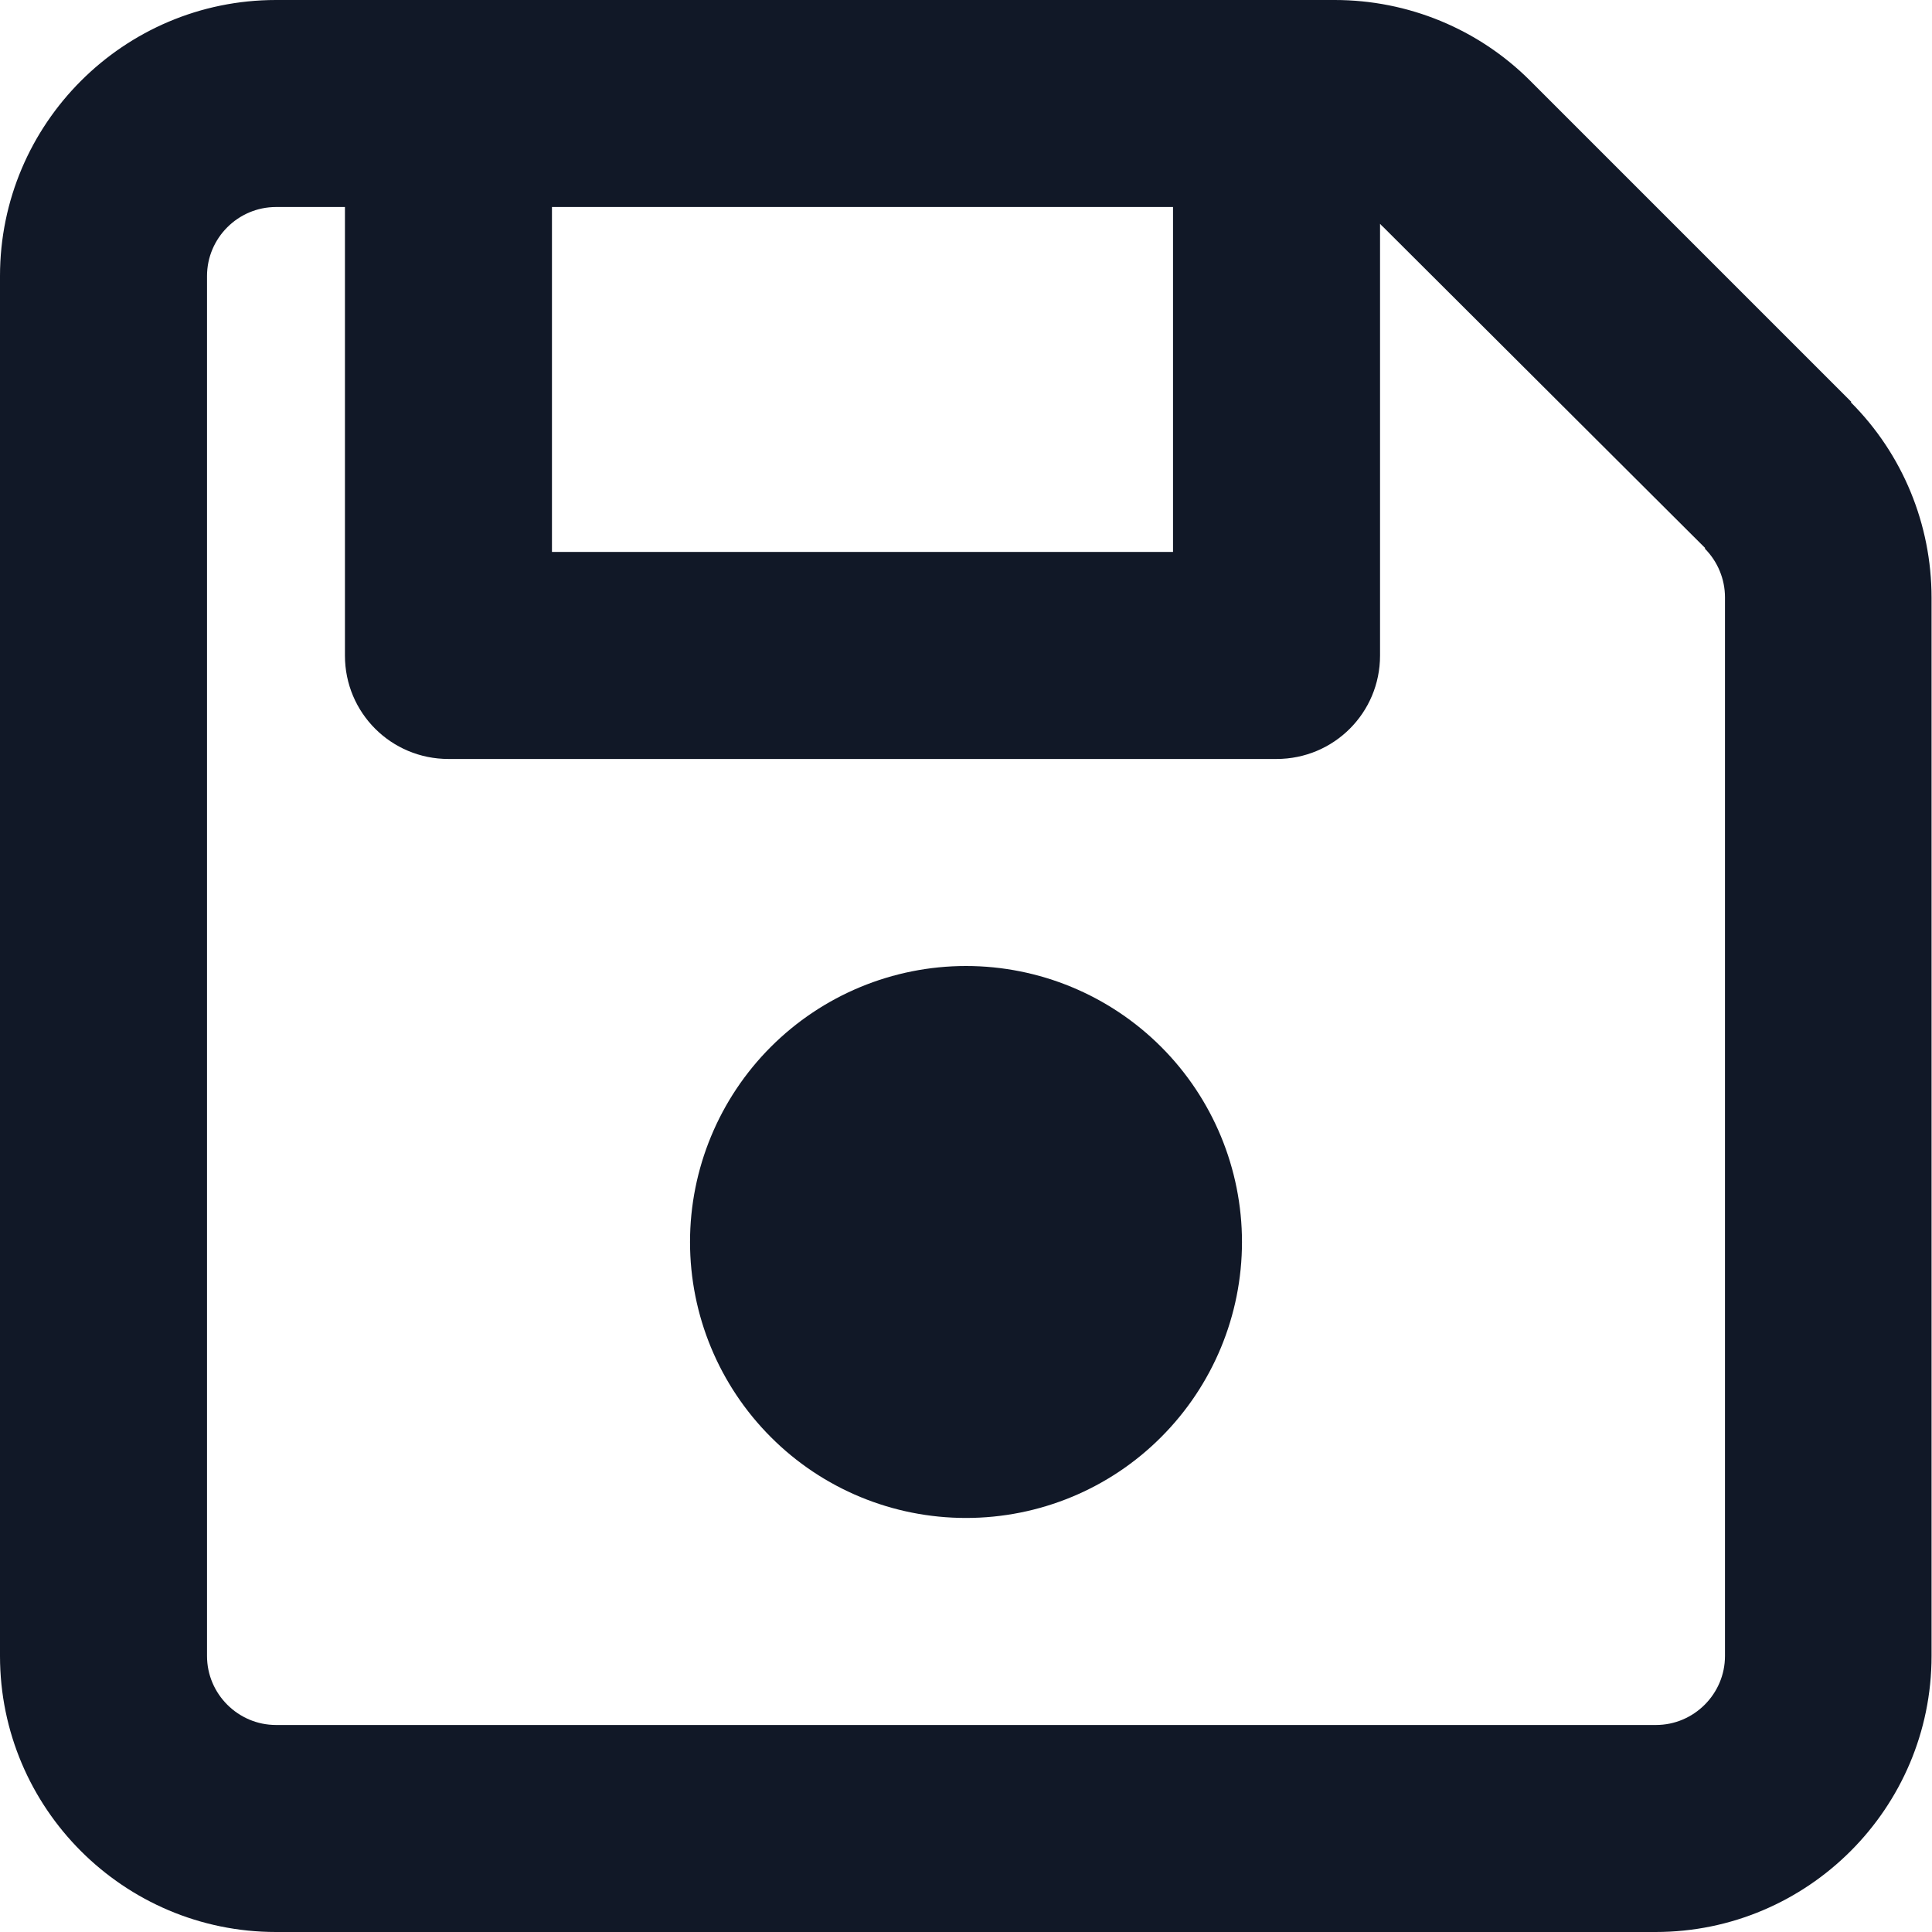 <svg width="13" height="13" viewBox="0 0 13 13" fill="none" xmlns="http://www.w3.org/2000/svg">
<g clip-path="url(#clip0_59_248)">
<path d="M1.393 1.857V11.143C1.393 11.398 1.602 11.607 1.857 11.607H11.143C11.398 11.607 11.607 11.398 11.607 11.143V4.019C11.607 3.897 11.558 3.778 11.471 3.691L12.454 2.707C12.803 3.056 12.997 3.529 12.997 4.022V11.143C12.997 12.167 12.164 13 11.14 13H1.857C0.833 13 0 12.167 0 11.143V1.857C0 0.833 0.833 0 1.857 0H8.981C9.474 0 9.947 0.194 10.296 0.543L12.457 2.704L11.474 3.688L9.309 1.529C9.3 1.521 9.294 1.515 9.286 1.506V4.411C9.286 4.797 8.975 5.107 8.589 5.107H3.018C2.632 5.107 2.321 4.797 2.321 4.411V1.393H1.857C1.602 1.393 1.393 1.602 1.393 1.857ZM3.714 1.393V3.714H7.893V1.393H3.714ZM4.643 8.357C4.643 7.865 4.839 7.392 5.187 7.044C5.535 6.696 6.007 6.5 6.5 6.5C6.993 6.5 7.465 6.696 7.813 7.044C8.161 7.392 8.357 7.865 8.357 8.357C8.357 8.85 8.161 9.322 7.813 9.67C7.465 10.019 6.993 10.214 6.5 10.214C6.007 10.214 5.535 10.019 5.187 9.67C4.839 9.322 4.643 8.85 4.643 8.357Z" fill="#111827"/>
</g>
<defs>
<clipPath id="clip0_59_248">
<rect width="13" height="13" fill="white"/>
</clipPath>
</defs>
</svg>
